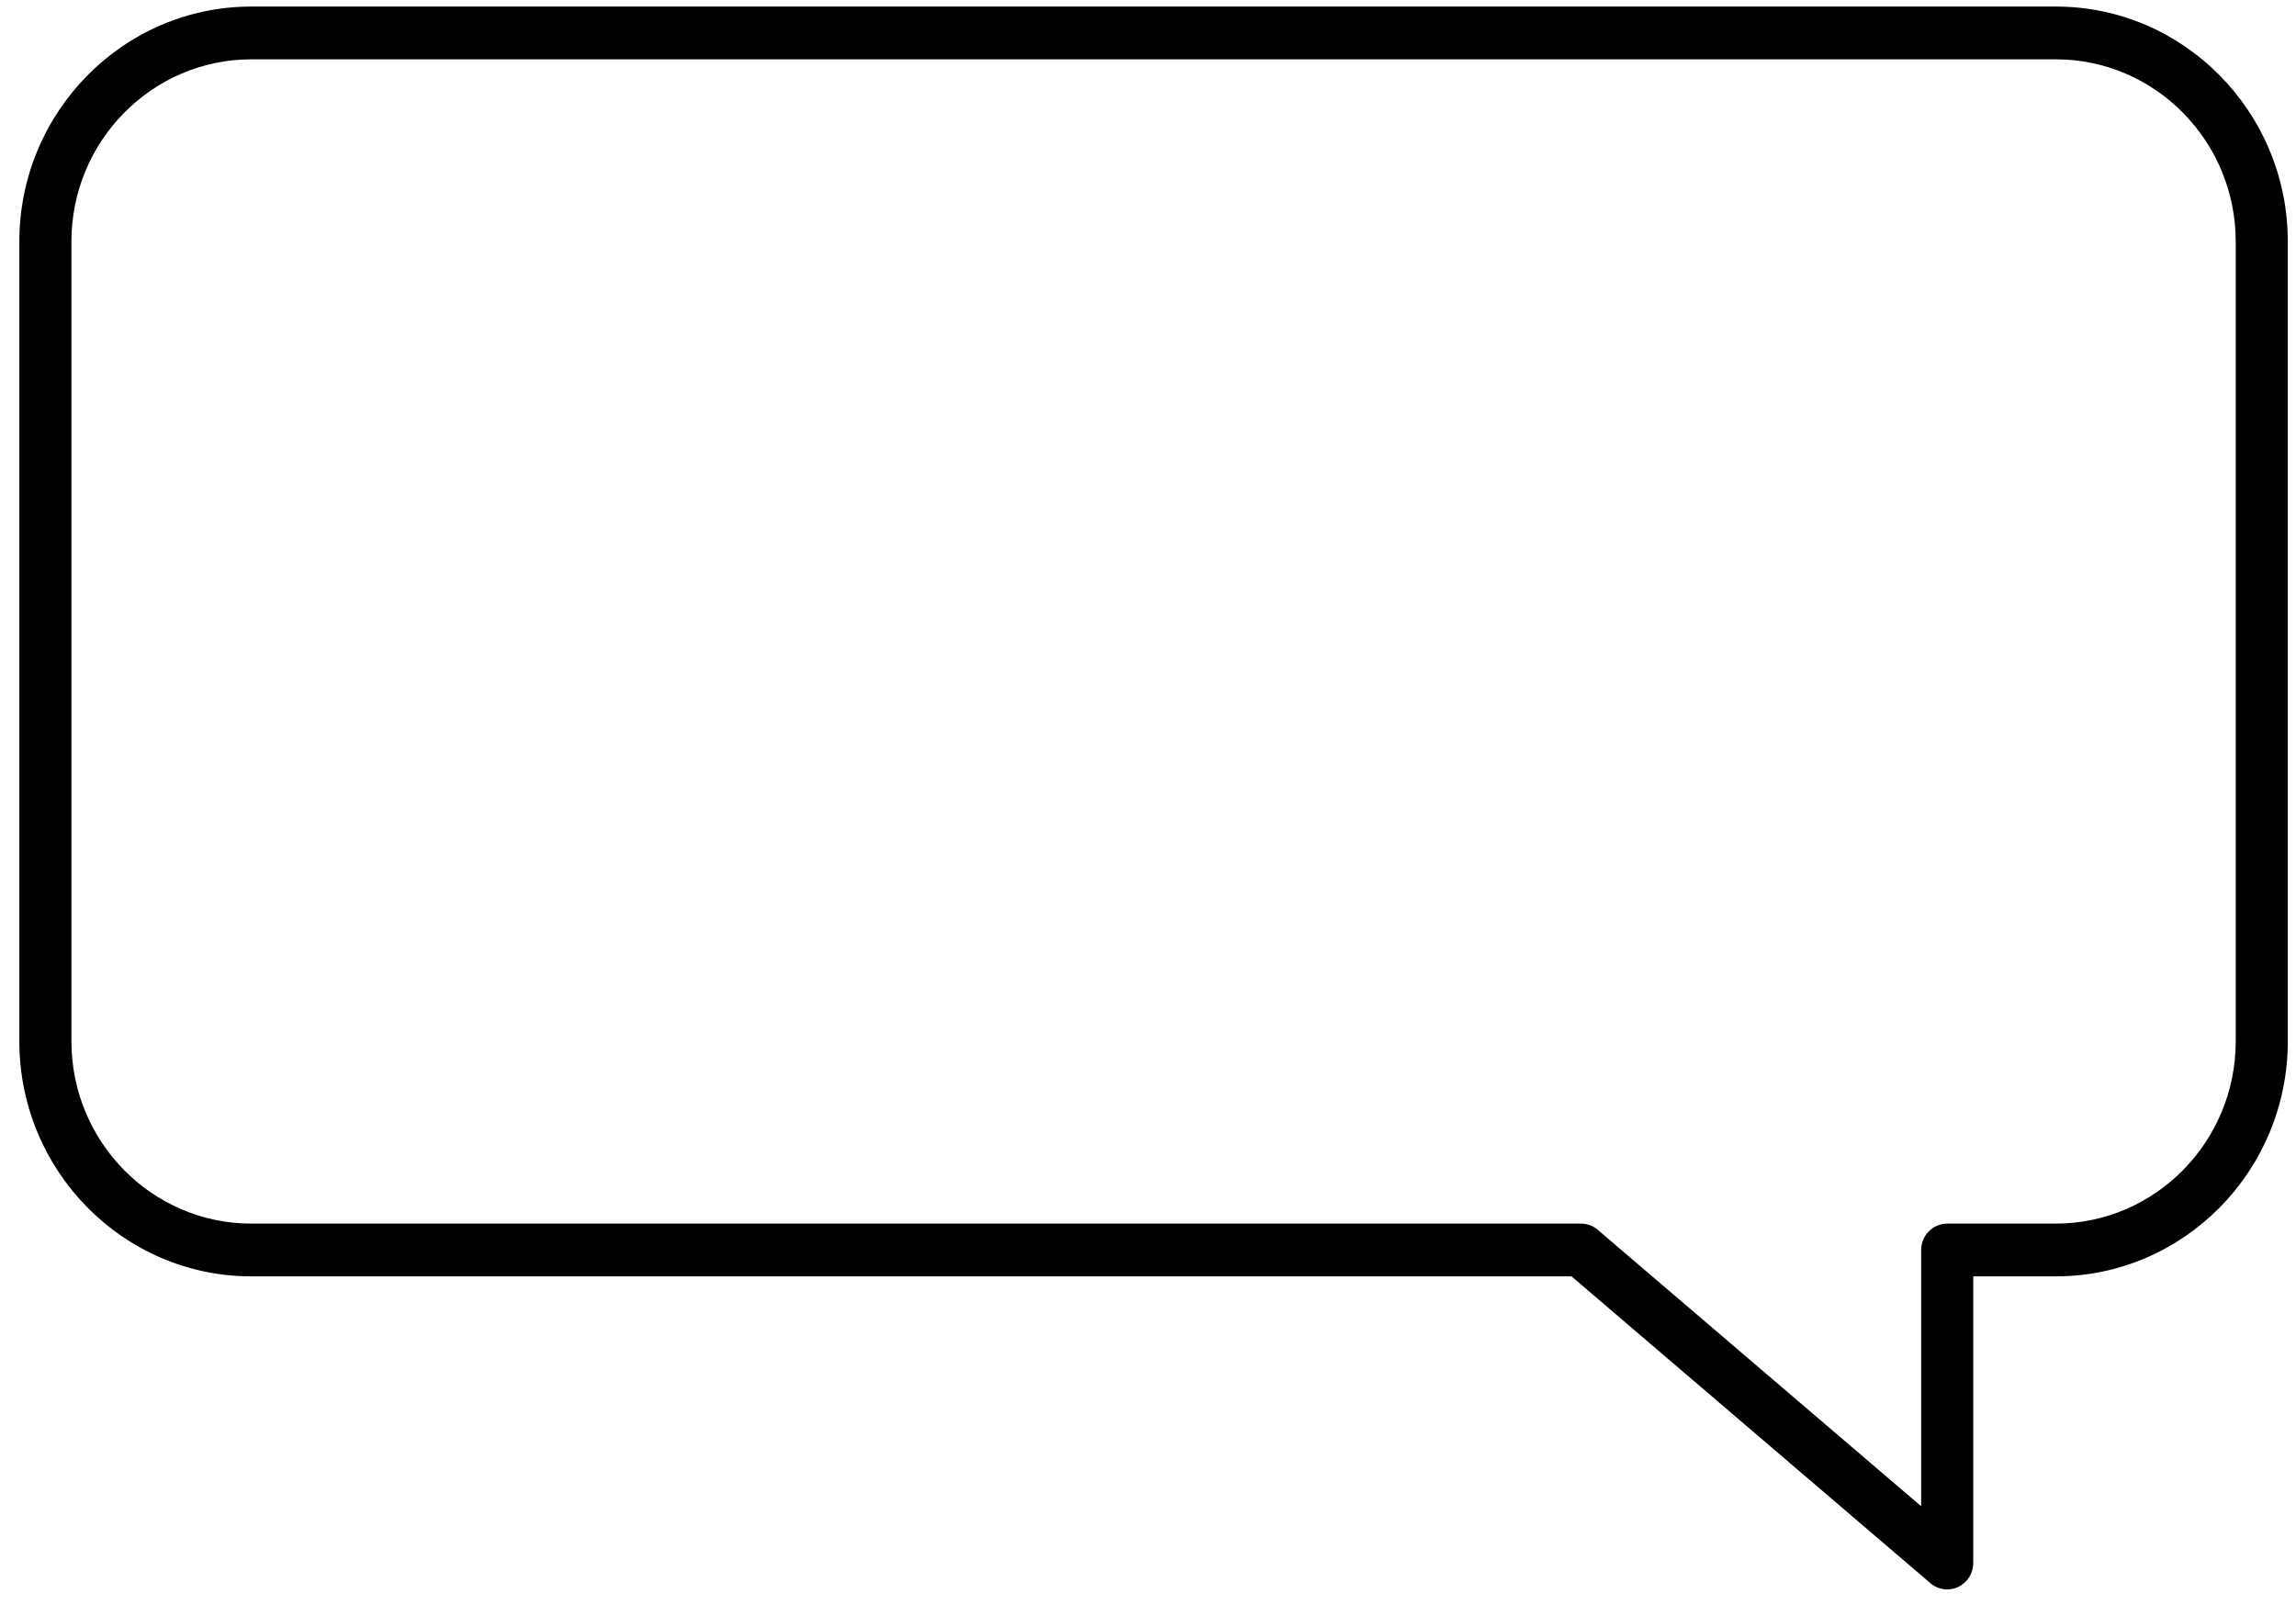 <svg width="103" height="72" viewBox="0 0 103 72" fill="none" xmlns="http://www.w3.org/2000/svg">
<path d="M92.225 57.271H88.521V70.135C88.521 70.596 88.258 71.014 87.845 71.208C87.688 71.282 87.52 71.319 87.353 71.319C87.083 71.319 86.815 71.223 86.6 71.039L70.498 57.271H11.275C5.537 57.271 0.868 52.54 0.868 46.725V10.84C0.868 5.025 5.537 0.294 11.275 0.294H92.225C97.963 0.294 102.632 5.025 102.632 10.84V46.725C102.632 52.54 97.963 57.271 92.225 57.271ZM100.296 10.84C100.296 6.33 96.675 2.662 92.225 2.662H11.275C6.825 2.662 3.204 6.33 3.204 10.84V46.725C3.204 51.235 6.825 54.904 11.275 54.904H70.924C71.2 54.904 71.467 55.002 71.677 55.183L86.185 67.587V56.087C86.185 55.434 86.707 54.904 87.353 54.904H92.225C96.675 54.904 100.296 51.235 100.296 46.725V10.84Z" fill="#A2A2A2" style="fill:#A2A2A2;fill:color(display-p3 0.633 0.633 0.633);fill-opacity:1;"/>
</svg>
